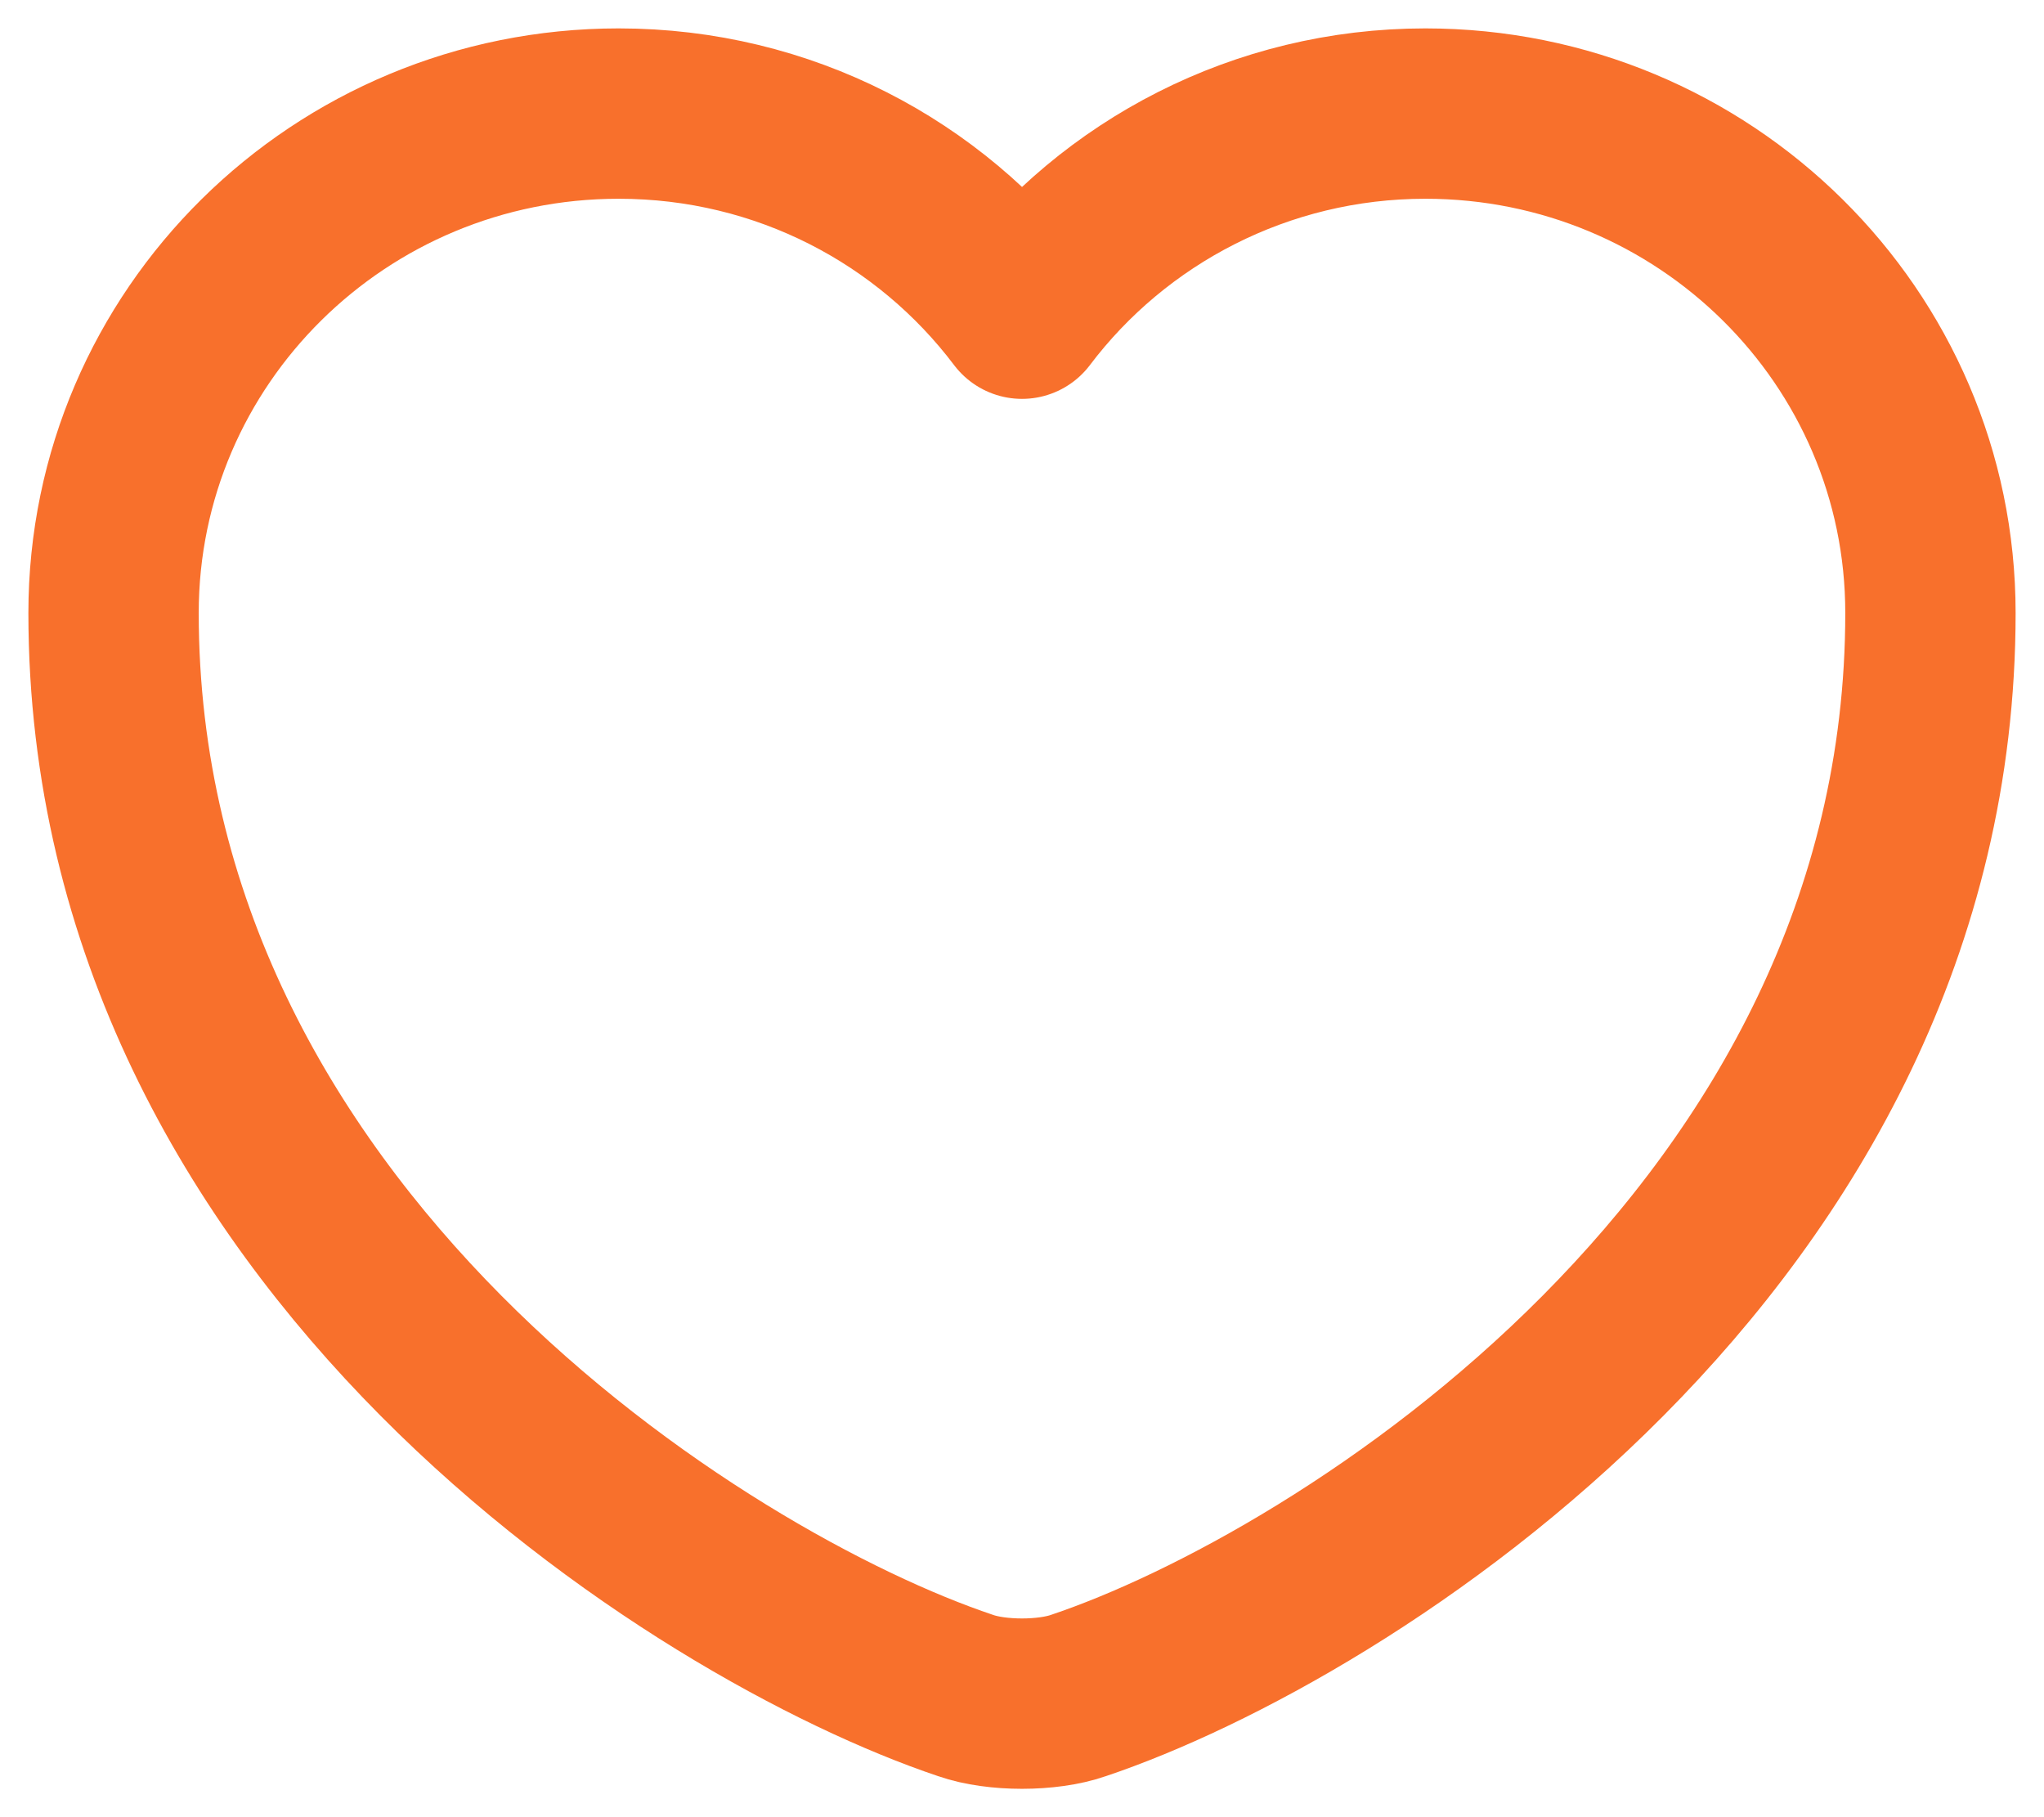 <svg width="18" height="16" viewBox="0 0 18 16" fill="none" xmlns="http://www.w3.org/2000/svg">
<path d="M9.496 14.929C9.224 15.024 8.776 15.024 8.504 14.929C6.184 14.151 1 10.902 1 5.397C1 2.966 2.992 1 5.448 1C6.904 1 8.192 1.692 9 2.762C9.808 1.692 11.104 1 12.552 1C15.008 1 17 2.966 17 5.397C17 10.902 11.816 14.151 9.496 14.929Z" stroke="#F8702C" stroke-width="1.5" stroke-linecap="round" stroke-linejoin="round"/>
</svg>
